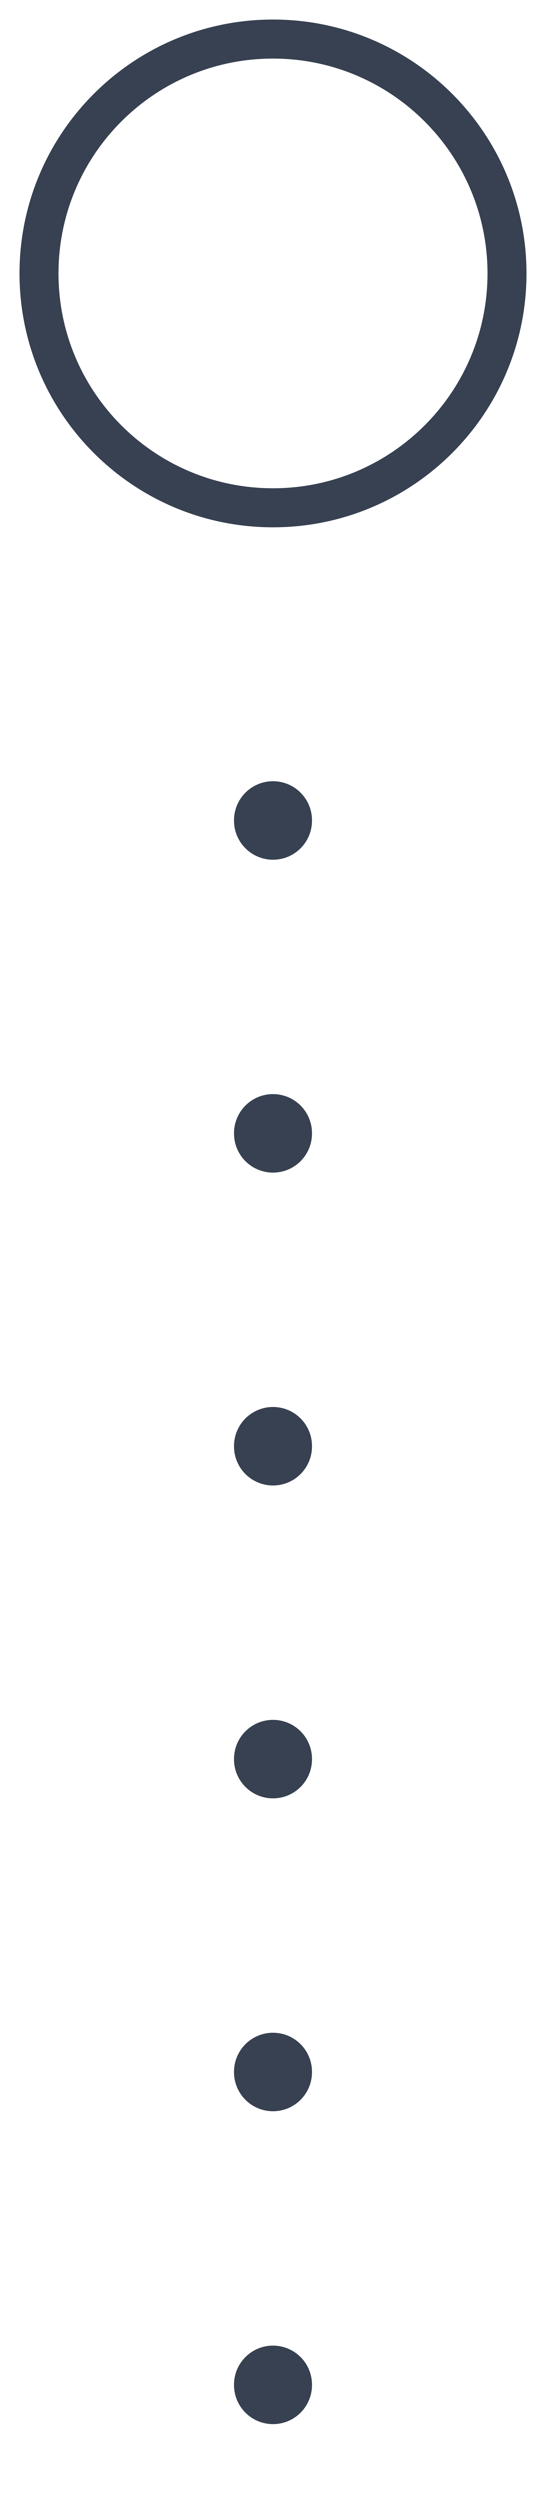 <svg width="14" height="64" viewBox="0 0 14 64" fill="none" xmlns="http://www.w3.org/2000/svg">
<path d="M13 7C13 10.314 10.314 13 7 13C3.686 13 1 10.314 1 7C1 3.686 3.686 1 7 1C10.314 1 13 3.686 13 7Z" stroke="#374151"/>
<path d="M7 21L7 63" stroke="#374151" stroke-width="2" stroke-linecap="round" stroke-dasharray="0.01 8"/>
</svg>
